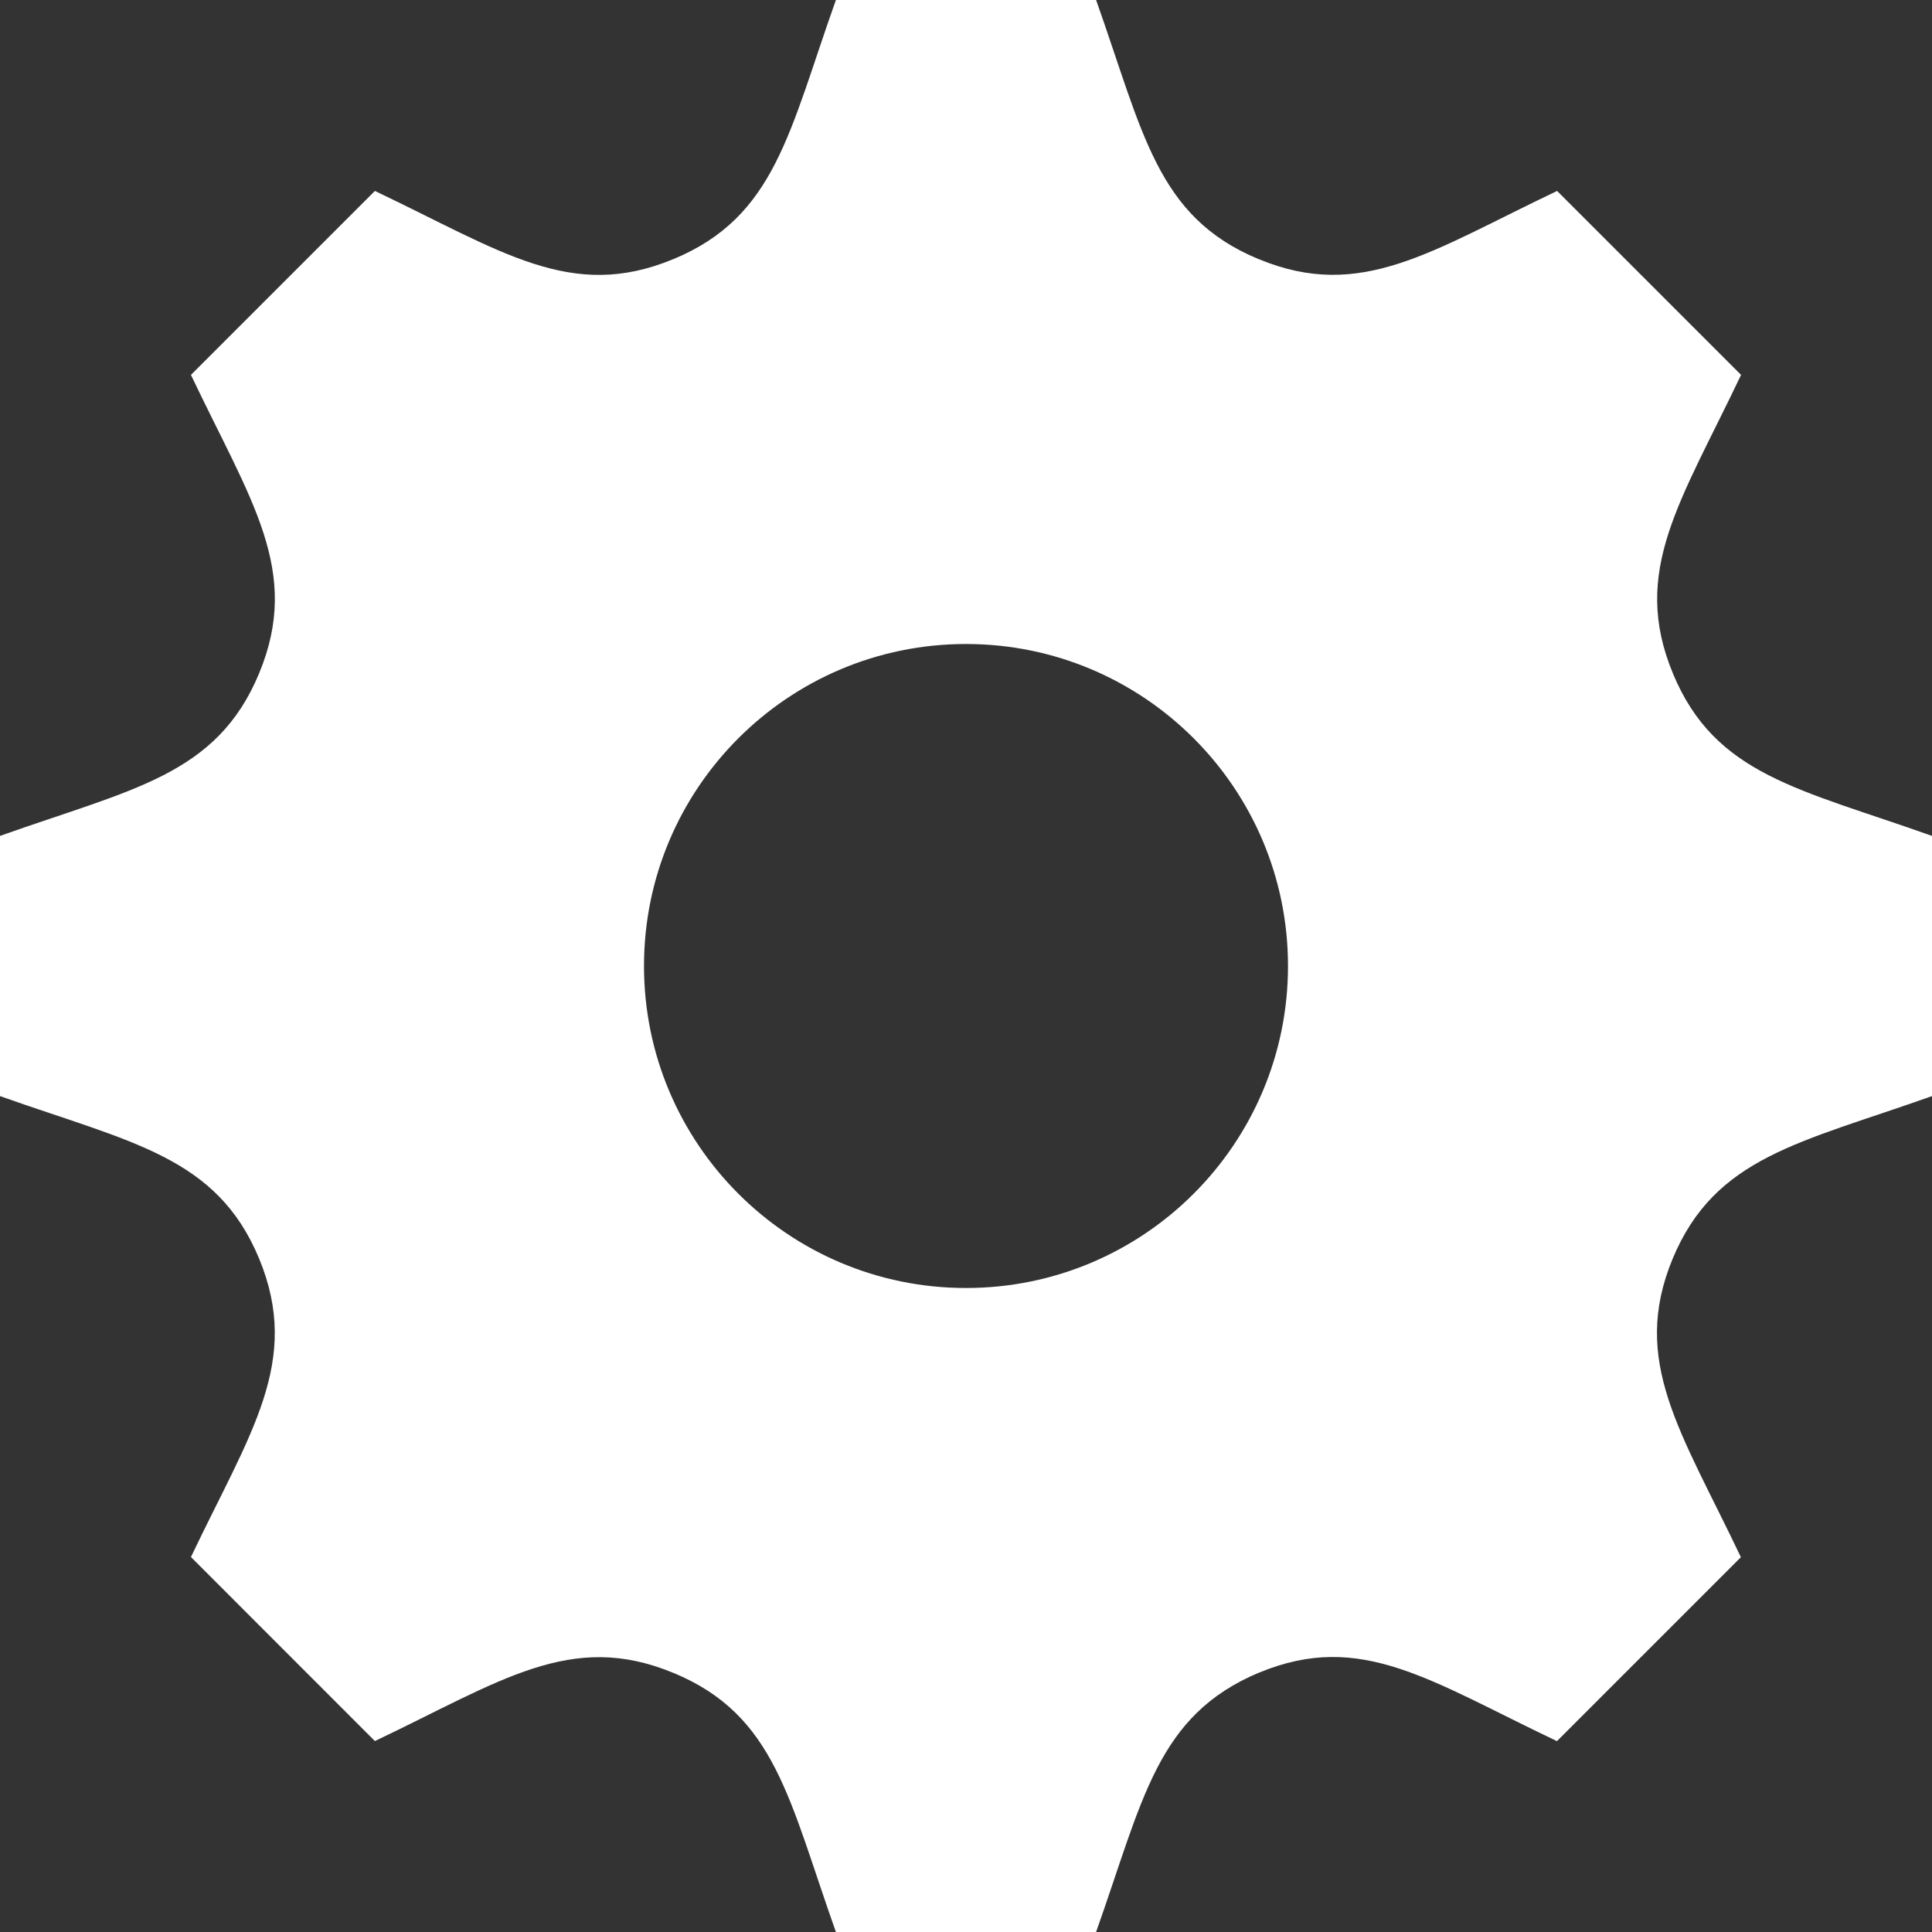<?xml version="1.0" encoding="utf-8"?>
<!-- Generator: Adobe Illustrator 12.0.0, SVG Export Plug-In . SVG Version: 6.00 Build 51448)  -->
<!DOCTYPE svg PUBLIC "-//W3C//DTD SVG 1.1//EN" "http://www.w3.org/Graphics/SVG/1.1/DTD/svg11.dtd">
<svg  version="1.1" id="レイヤー_1" xmlns="http://www.w3.org/2000/svg" xmlns:xlink="http://www.w3.org/1999/xlink" width="24" height="24" viewBox="0 0 24 24"
	 overflow="visible" enable-background="new 0 0 24 24" xml:space="preserve">
<rect x="0" y="0" width="24" height="24" fill="#333333" stroke="none"/>
<path fill="#FFFFFF" d="M24,13.616v-3.232c-1.65-0.587-2.693-0.752-3.219-2.019V8.364c-0.527-1.271,0.1-2.134,0.847-3.707
	l-2.285-2.285c-1.561,0.742-2.433,1.375-3.706,0.847h-0.002C14.366,2.693,14.2,1.643,13.616,0h-3.232
	C9.802,1.635,9.635,2.692,8.365,3.219H8.364C7.093,3.747,6.232,3.121,4.657,2.372L2.372,4.657c0.745,1.568,1.375,2.434,0.847,3.707
	C2.692,9.635,1.635,9.802,0,10.384v3.232c1.632,0.579,2.692,0.749,3.219,2.019c0.53,1.282-0.114,2.166-0.847,3.707l2.285,2.286
	c1.562-0.743,2.434-1.375,3.707-0.847h0.001c1.27,0.525,1.436,1.578,2.019,3.219h3.232c0.582-1.637,0.75-2.689,2.026-3.223h0.002
	c1.262-0.523,2.119,0.102,3.697,0.852l2.285-2.285c-0.744-1.564-1.375-2.434-0.848-3.707C21.307,14.366,22.367,14.197,24,13.616z
	 M12,16c-2.209,0-4-1.791-4-4s1.791-4,4-4s4,1.791,4,4S14.209,16,12,16z"/>
</svg>
